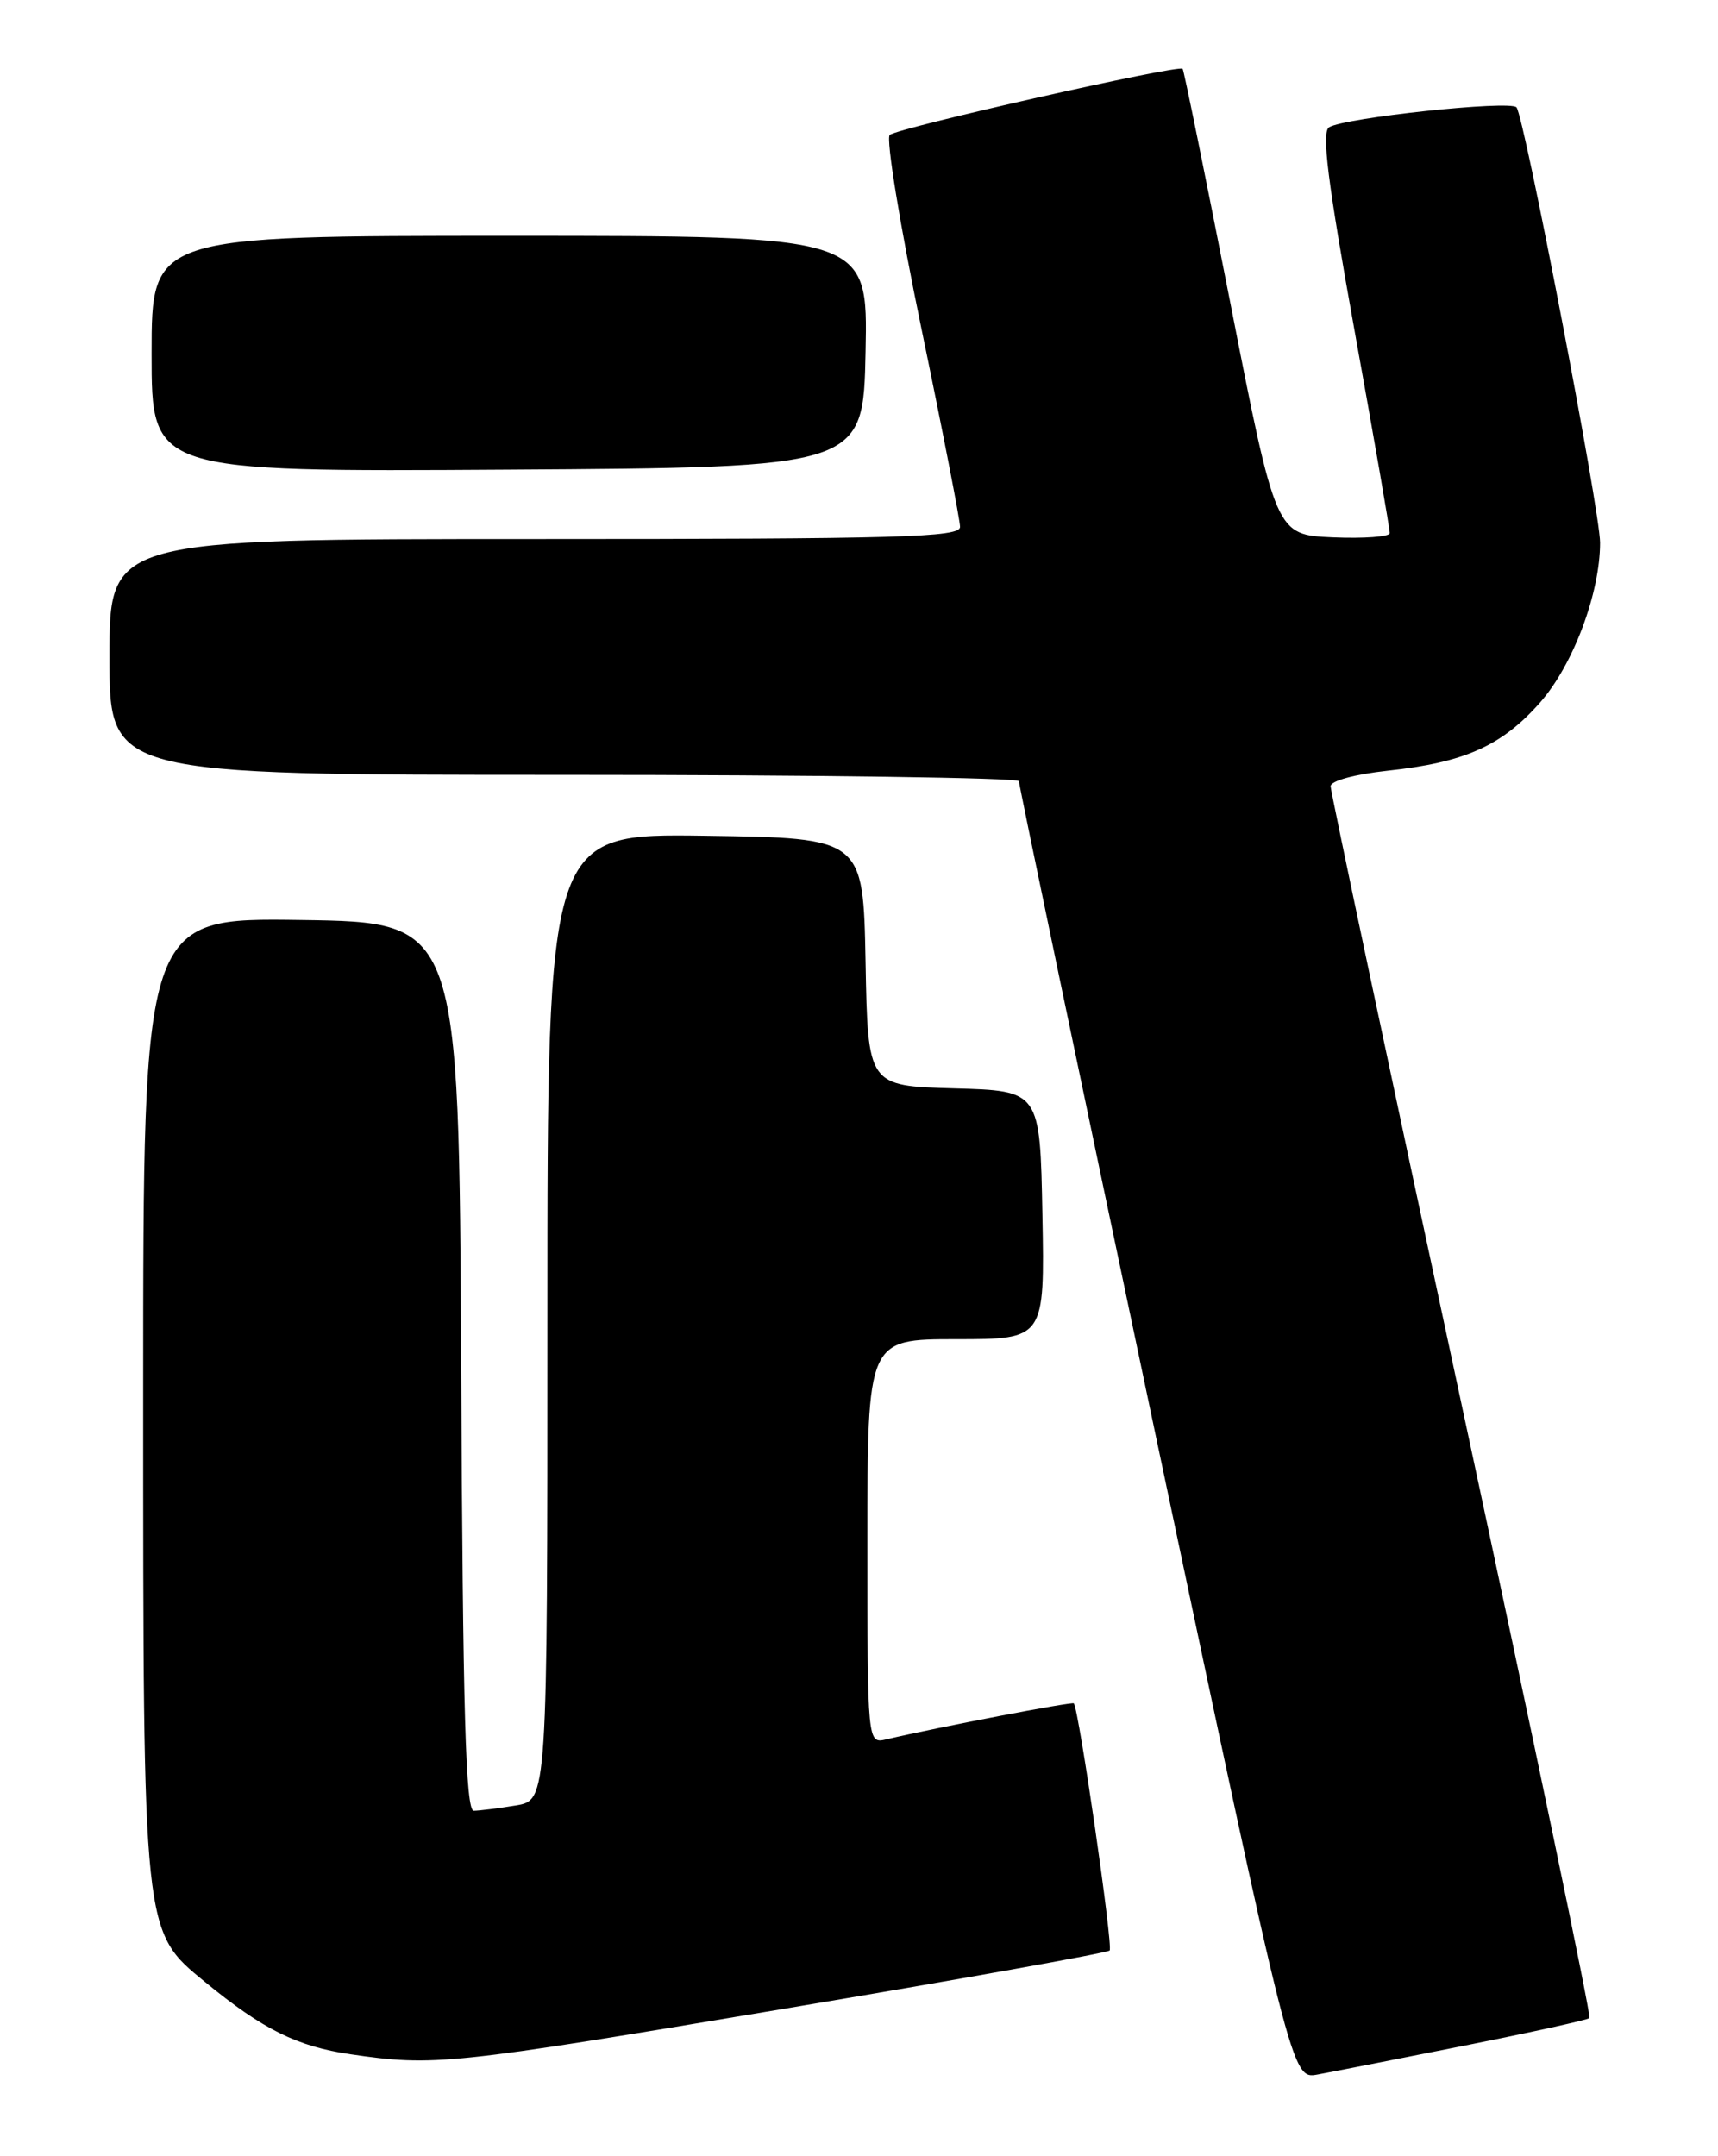 <?xml version="1.0" encoding="UTF-8" standalone="no"?>
<!DOCTYPE svg PUBLIC "-//W3C//DTD SVG 1.1//EN" "http://www.w3.org/Graphics/SVG/1.1/DTD/svg11.dtd" >
<svg xmlns="http://www.w3.org/2000/svg" xmlns:xlink="http://www.w3.org/1999/xlink" version="1.1" viewBox="0 0 204 256">
 <g >
 <path fill="currentColor"
d=" M 173.92 242.87 C 181.85 241.29 188.52 239.82 188.74 239.60 C 188.96 239.38 182.13 206.63 173.57 166.83 C 165.01 127.03 158.00 93.97 158.00 93.35 C 158.00 92.71 160.87 91.93 164.74 91.51 C 173.93 90.53 178.34 88.55 182.88 83.40 C 186.80 78.95 190.00 70.42 190.00 64.43 C 190.00 60.69 180.98 13.75 180.07 12.74 C 179.28 11.88 159.67 13.97 157.82 15.11 C 156.91 15.67 157.65 21.55 160.83 39.18 C 163.15 52.00 165.04 62.86 165.02 63.30 C 165.01 63.73 161.96 63.96 158.25 63.80 C 151.50 63.50 151.50 63.50 146.10 36.00 C 143.13 20.88 140.58 8.35 140.43 8.17 C 140.01 7.63 106.58 15.18 105.65 16.02 C 105.18 16.45 106.87 26.77 109.40 38.96 C 111.93 51.14 114.00 61.76 114.00 62.56 C 114.00 63.80 106.84 64.00 63.50 64.00 C 13.00 64.00 13.00 64.00 13.00 78.00 C 13.00 92.00 13.00 92.00 67.00 92.00 C 96.70 92.00 120.99 92.34 120.99 92.75 C 120.98 93.16 128.27 128.01 137.18 170.19 C 153.38 246.87 153.38 246.87 156.44 246.31 C 158.12 246.00 165.99 244.45 173.92 242.87 Z  M 92.86 238.54 C 113.96 235.01 131.46 231.87 131.76 231.58 C 132.20 231.14 128.13 203.08 127.51 202.24 C 127.34 202.01 111.39 205.07 105.25 206.51 C 103.00 207.04 103.00 207.04 103.00 183.02 C 103.00 159.00 103.00 159.00 113.53 159.00 C 124.05 159.00 124.05 159.00 123.78 144.25 C 123.50 129.50 123.50 129.50 113.28 129.22 C 103.05 128.93 103.05 128.93 102.78 114.22 C 102.50 99.50 102.50 99.50 83.75 99.23 C 65.00 98.96 65.00 98.96 65.00 156.35 C 65.00 213.74 65.00 213.74 61.25 214.36 C 59.19 214.70 56.94 214.98 56.26 214.99 C 55.29 215.00 54.96 203.45 54.76 162.25 C 54.50 109.50 54.50 109.50 35.75 109.23 C 17.00 108.96 17.00 108.96 17.00 165.30 C 17.00 229.82 16.94 229.25 24.36 235.33 C 31.22 240.96 35.29 242.97 41.61 243.90 C 51.55 245.35 53.34 245.16 92.86 238.54 Z  M 102.78 41.75 C 103.06 28.00 103.06 28.00 60.53 28.00 C 18.00 28.00 18.00 28.00 18.00 42.01 C 18.00 56.02 18.00 56.02 60.25 55.76 C 102.50 55.50 102.50 55.50 102.78 41.75 Z "/>
</g>
</svg>
